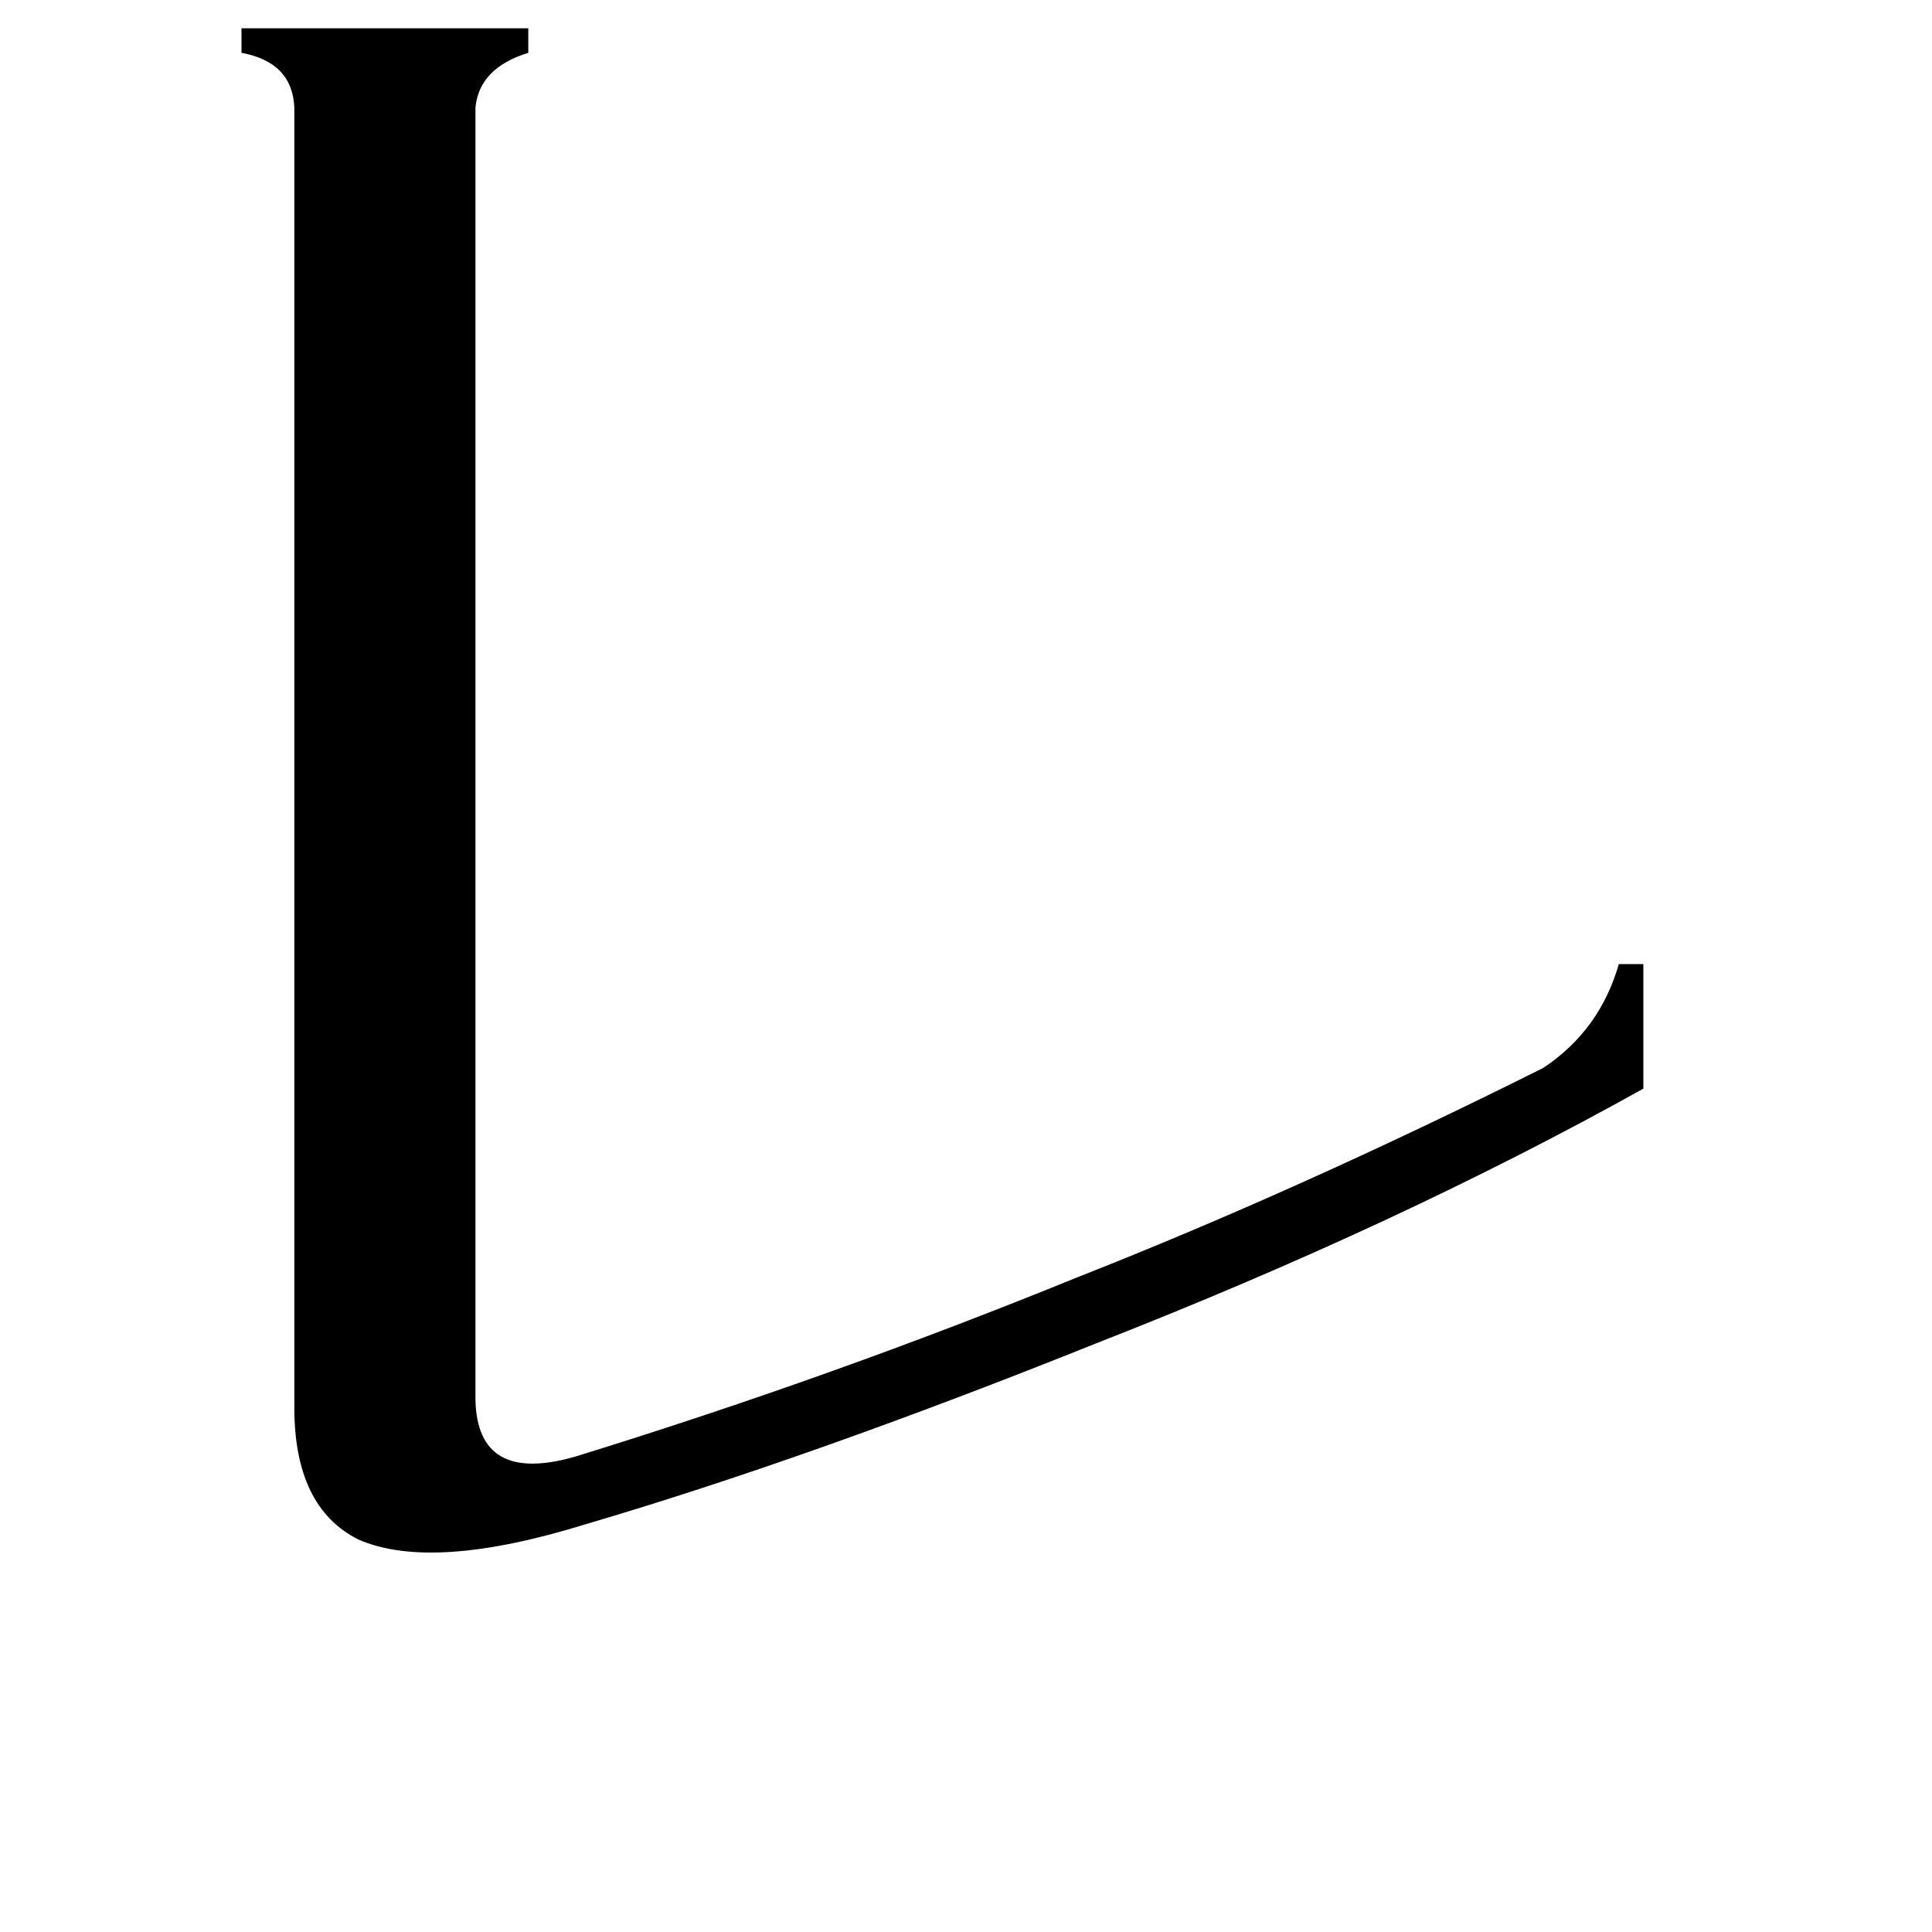 <svg xmlns="http://www.w3.org/2000/svg" viewBox="0 -800 1024 1024">
	<path fill="#000000" d="M156 -743Q155 -767 128 -772V-785H280V-772Q254 -764 252 -743V-58Q253 -13 305 -28Q441 -70 571 -123Q688 -169 818 -234Q848 -254 858 -289H871V-223Q742 -151 581 -88Q429 -27 310 8Q229 33 190 16Q156 -1 156 -54Z"/>
</svg>